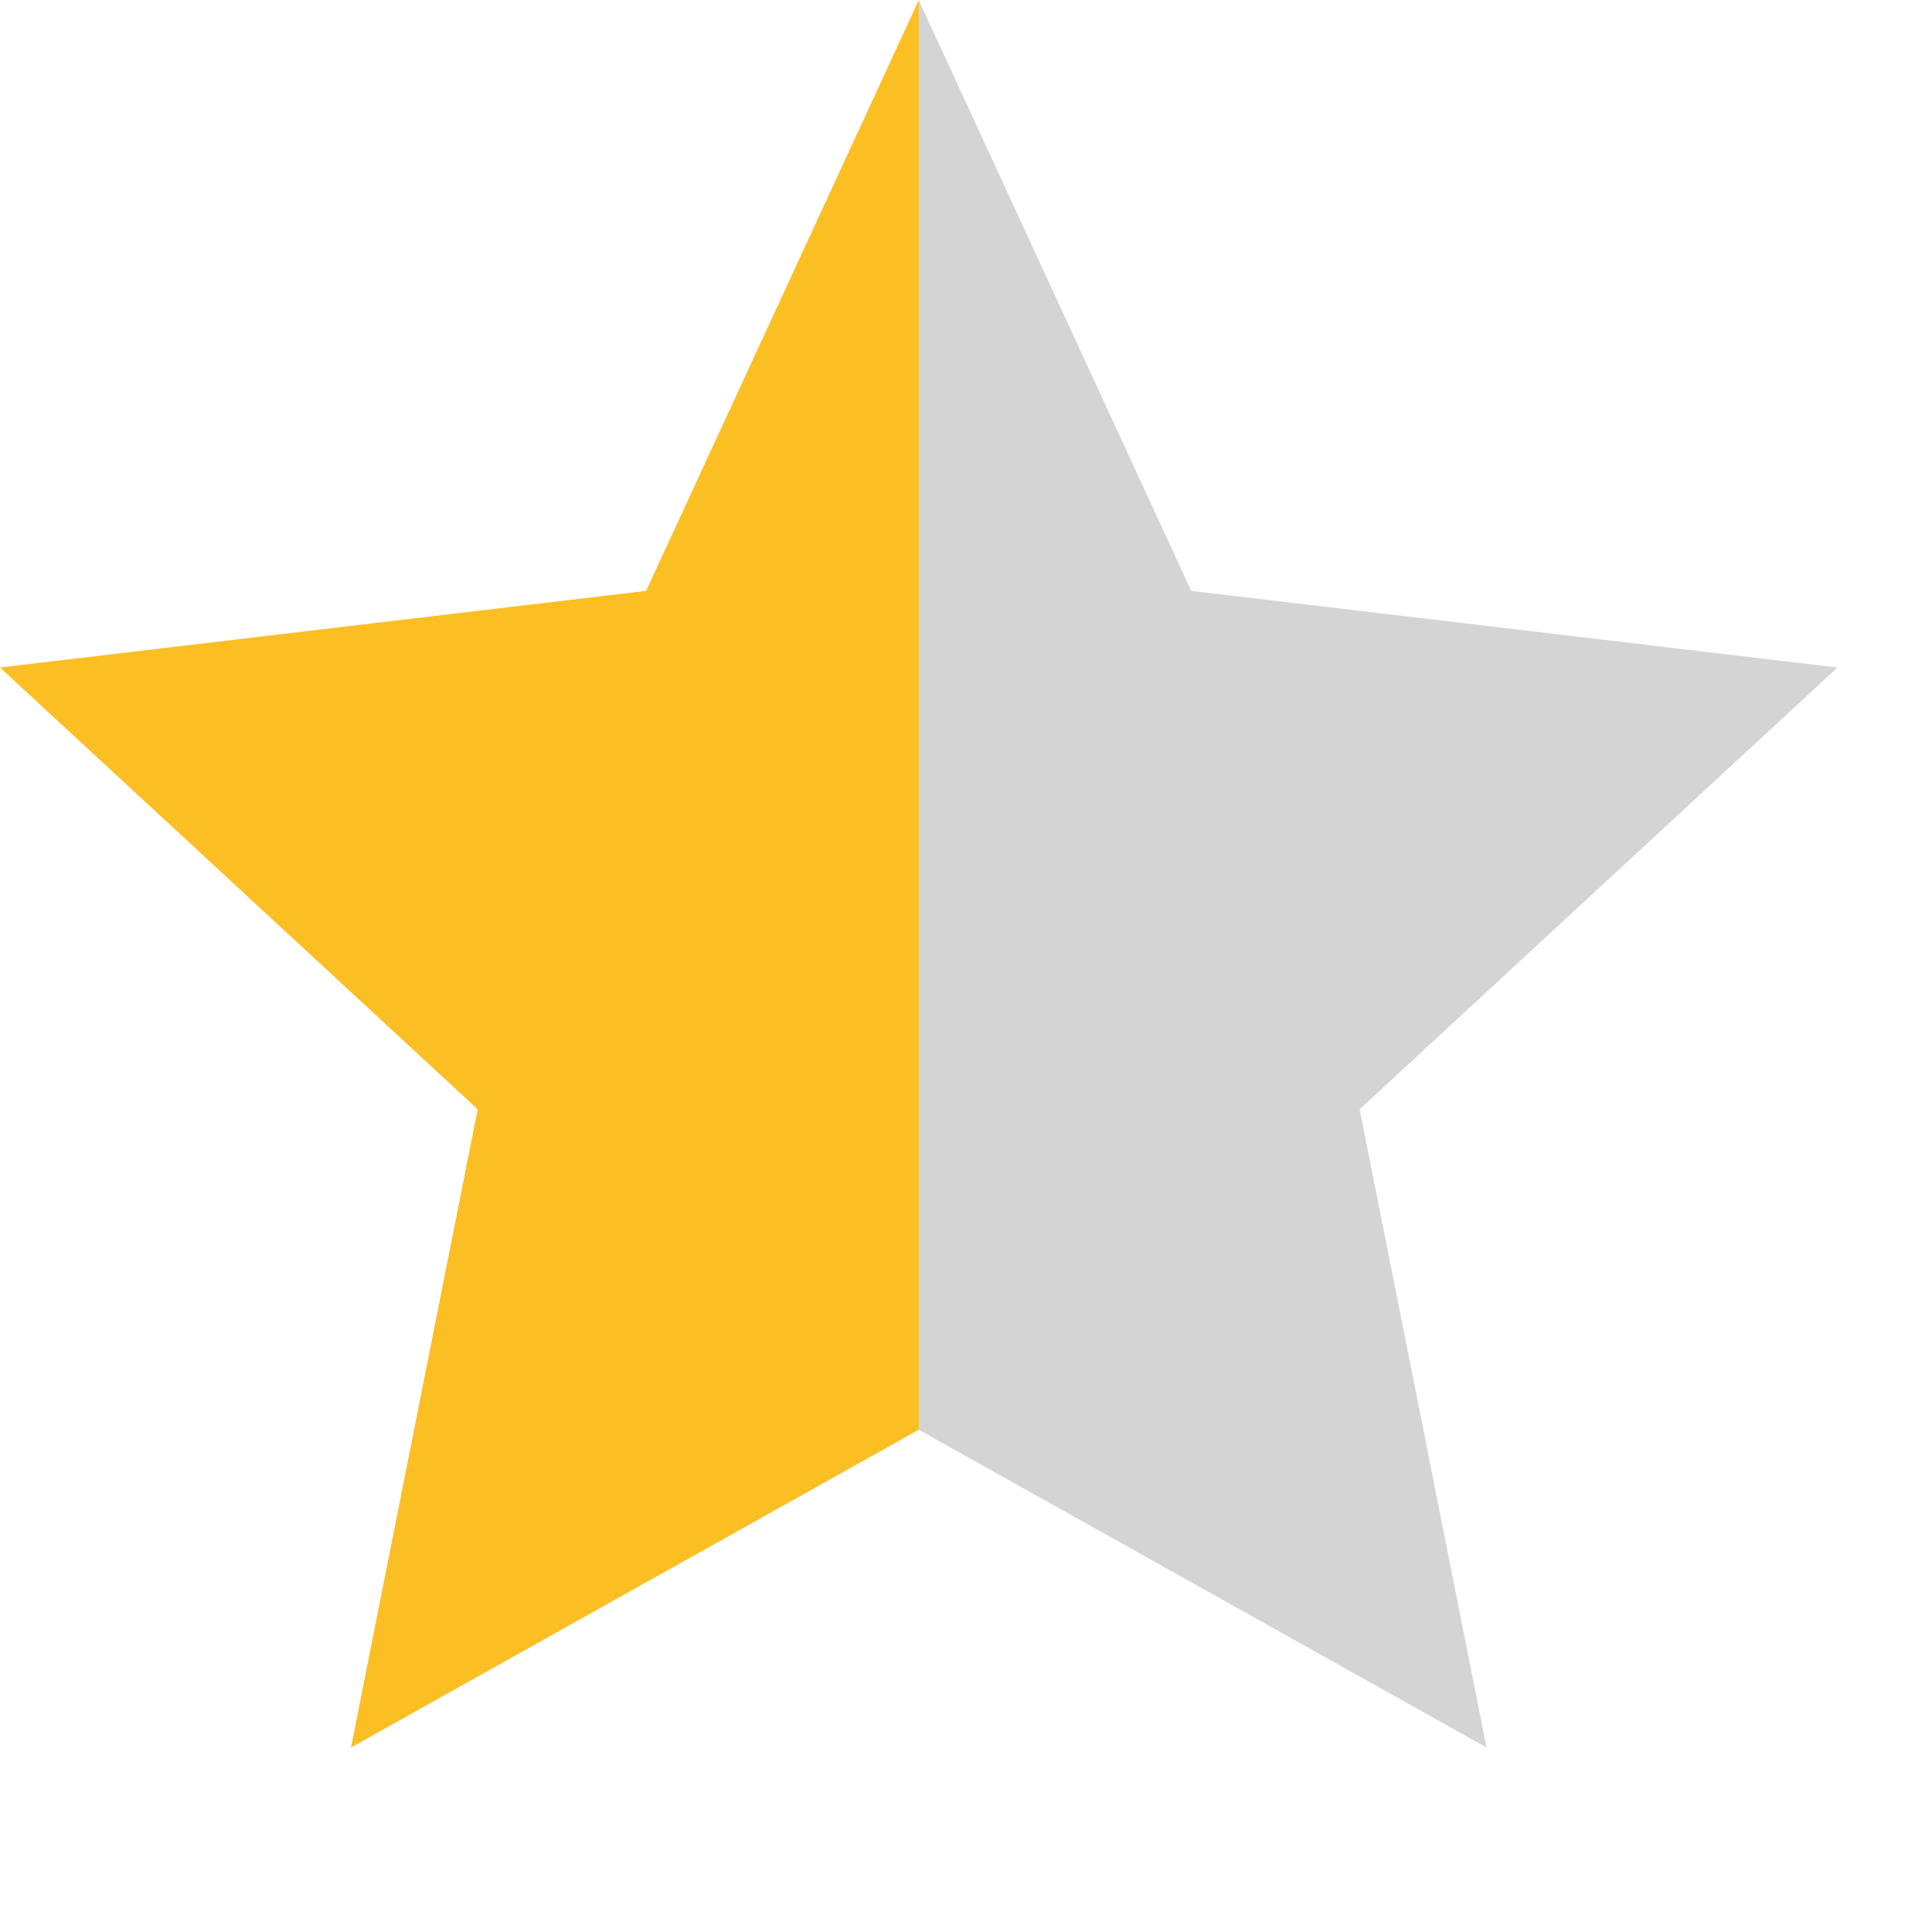 <svg width="12" height="12" viewBox="0 0 12 12" fill="none" xmlns="http://www.w3.org/2000/svg">
<path d="M2.18 10.854L5.707 8.88V0L4.013 3.67L0 4.146L2.967 6.89L2.18 10.854Z" fill="#FBBF24"/>
<path d="M7.399 3.67L5.706 0V8.88L9.233 10.854L8.445 6.89L11.413 4.146L7.399 3.67Z" fill="#D4D4D4"/>
</svg>
